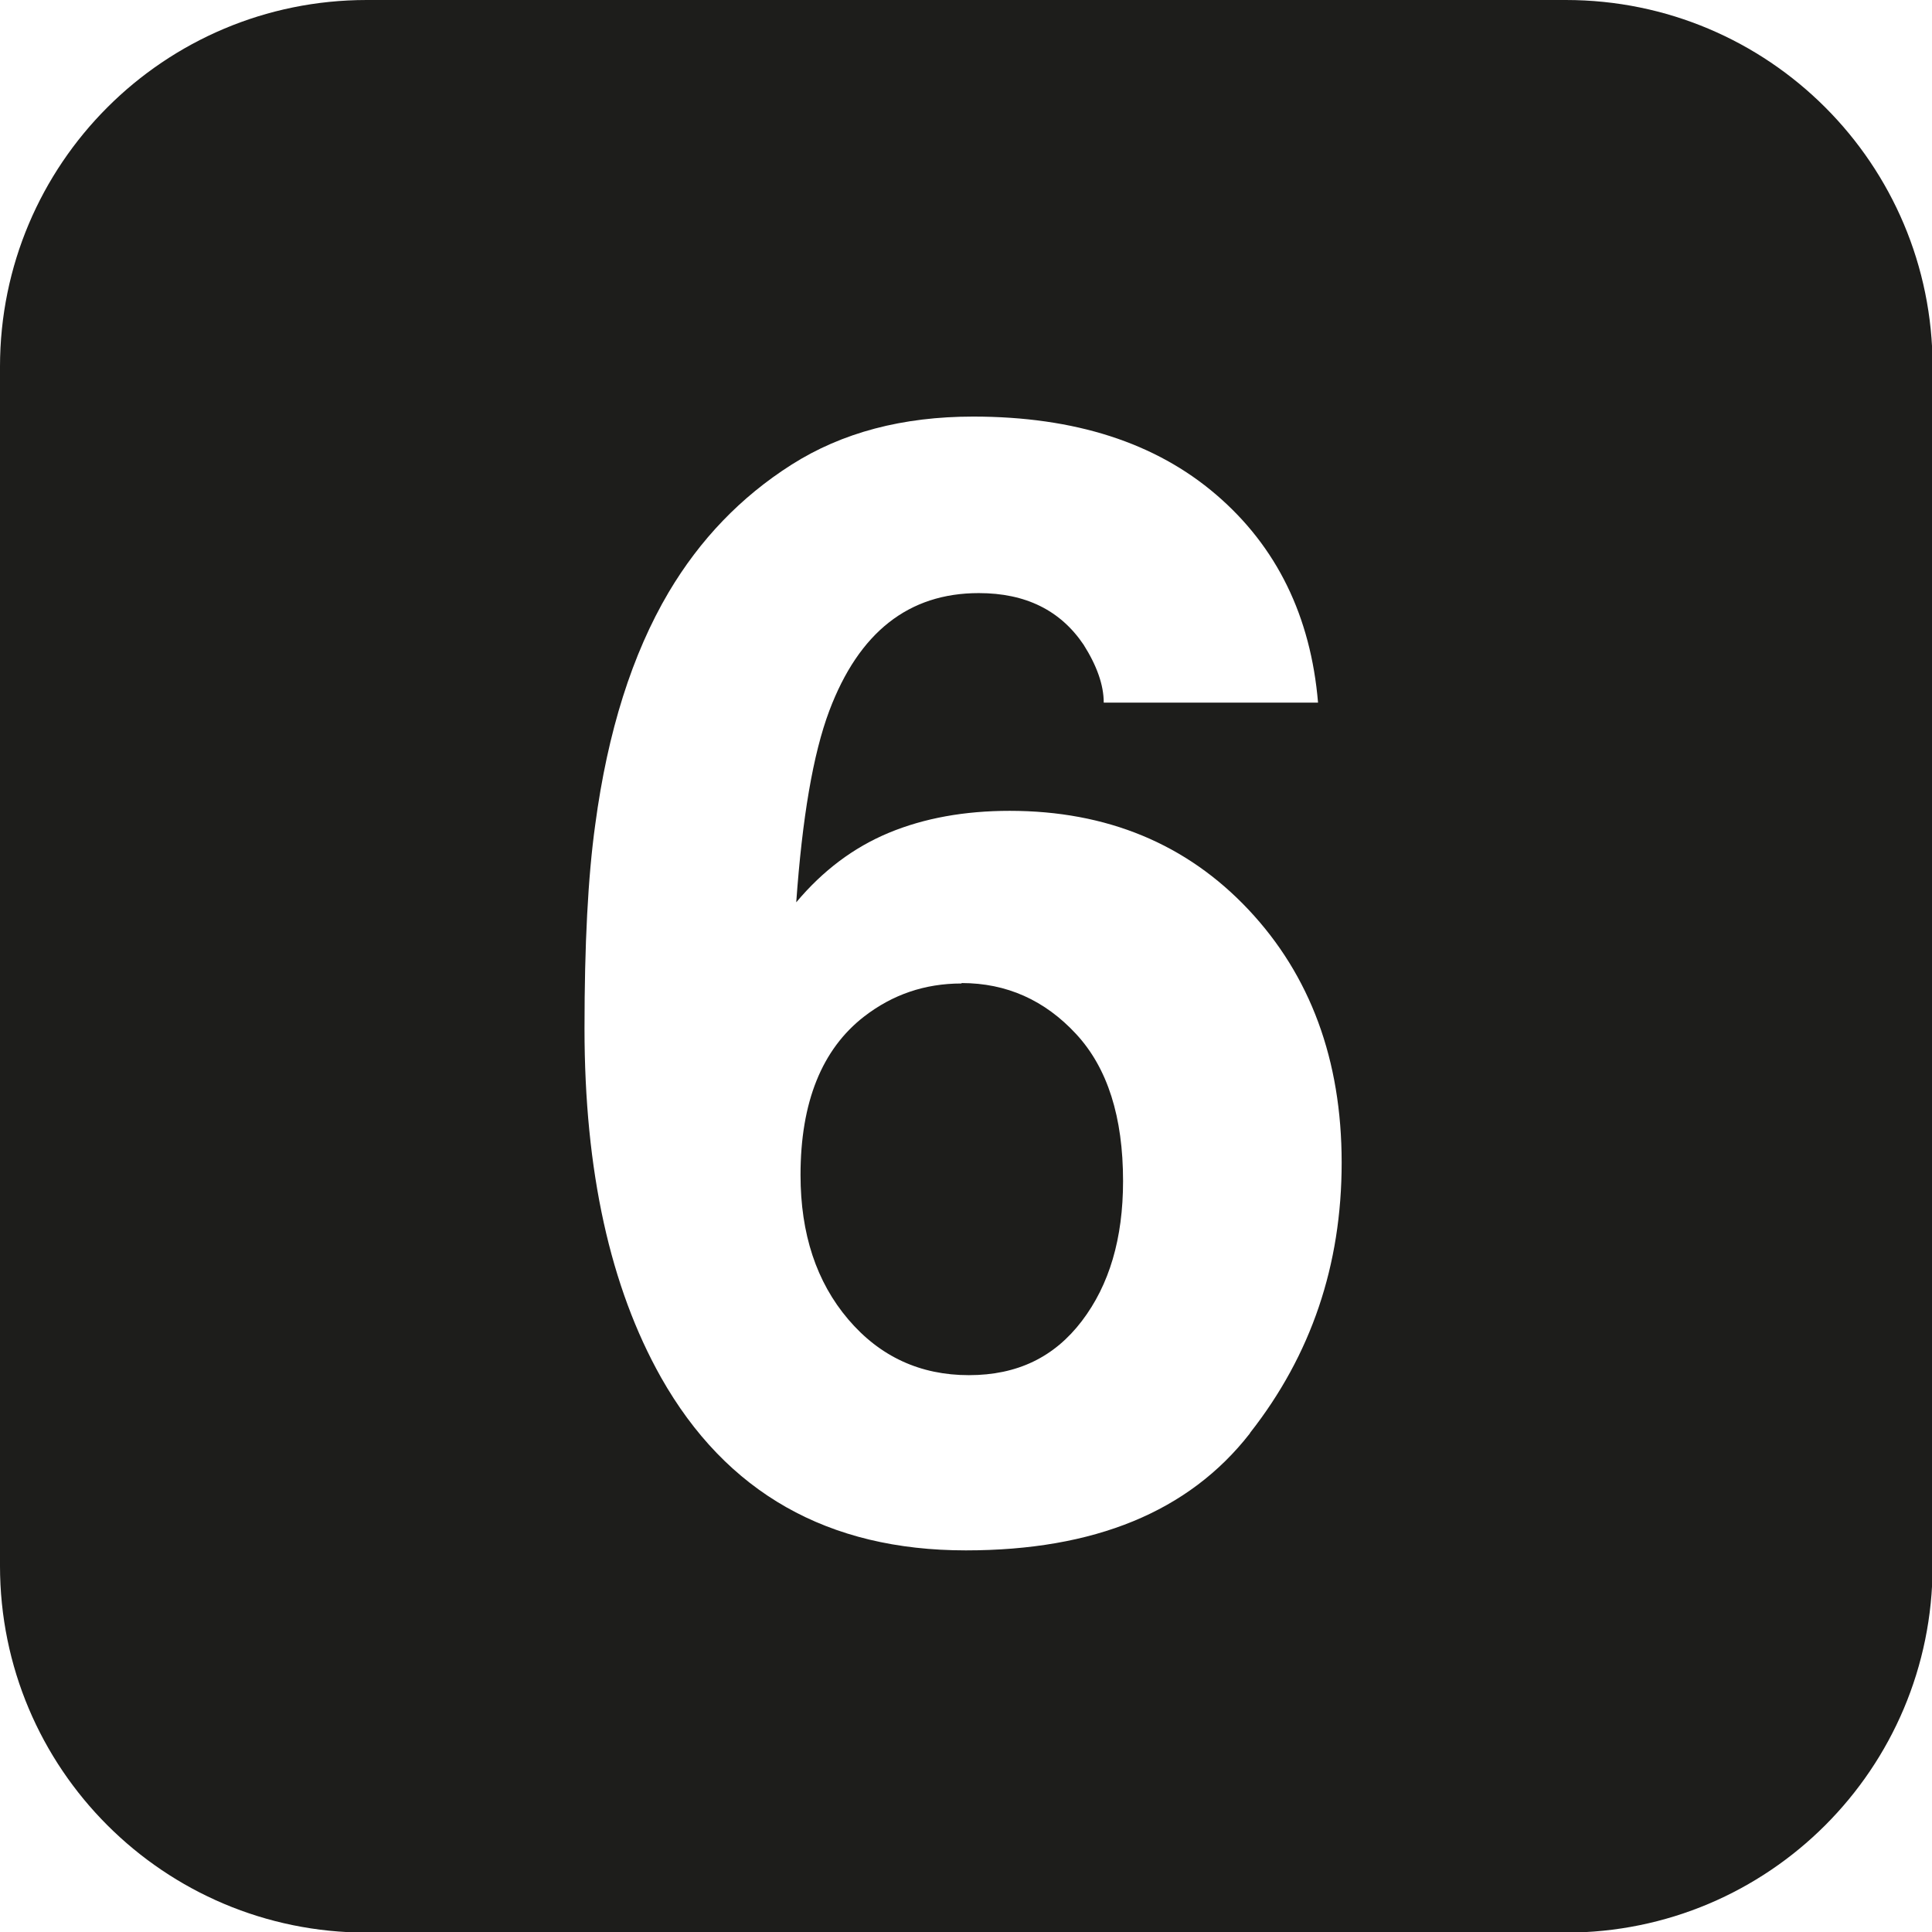 <?xml version="1.0" encoding="UTF-8"?>
<svg width="48" height="48" data-name="Calque 2" version="1.1" viewBox="0 0 48 48" xmlns="http://www.w3.org/2000/svg">
 <defs>
  <style>.cls-1 {
        fill: #1d1d1b;
        stroke-width: 0px;
      }</style>
 </defs>
 <g transform="scale(1.067)" data-name="Calque 1">
  <path class="cls-1" d="m22.39 22.9c-0.86 0-1.61 0.26-2.27 0.77-0.98 0.76-1.48 1.99-1.48 3.69 0 1.37 0.37 2.49 1.11 3.36s1.68 1.3 2.81 1.3 1.99-0.42 2.63-1.26 0.96-1.92 0.96-3.26c0-1.49-0.36-2.63-1.09-3.42s-1.62-1.19-2.67-1.19z"/>
  <path class="cls-1" d="m36.46 0h-27.92c-4.72 0-8.54 3.82-8.54 8.54v27.92c0 4.72 3.82 8.54 8.54 8.54h27.92c4.72 0 8.54-3.82 8.54-8.54v-27.92c0-4.72-3.82-8.54-8.54-8.54zm-7.36 33.38c-1.42 1.82-3.62 2.72-6.61 2.72-3.21 0-5.58-1.34-7.1-4.03-1.18-2.1-1.78-4.8-1.78-8.12 0-1.95 0.08-3.53 0.25-4.75 0.29-2.17 0.86-3.97 1.71-5.41 0.73-1.23 1.68-2.22 2.86-2.97s2.59-1.12 4.23-1.12c2.37 0 4.25 0.61 5.66 1.82s2.2 2.83 2.37 4.84h-4.99c0-0.41-0.16-0.86-0.47-1.35-0.54-0.8-1.35-1.2-2.44-1.2-1.63 0-2.79 0.91-3.48 2.74-0.38 1.01-0.63 2.5-0.77 4.46 0.62-0.74 1.34-1.28 2.16-1.62s1.76-0.51 2.81-0.51c2.26 0 4.12 0.77 5.56 2.3s2.17 3.5 2.17 5.89-0.71 4.48-2.13 6.29z"/>
 </g>
</svg>
